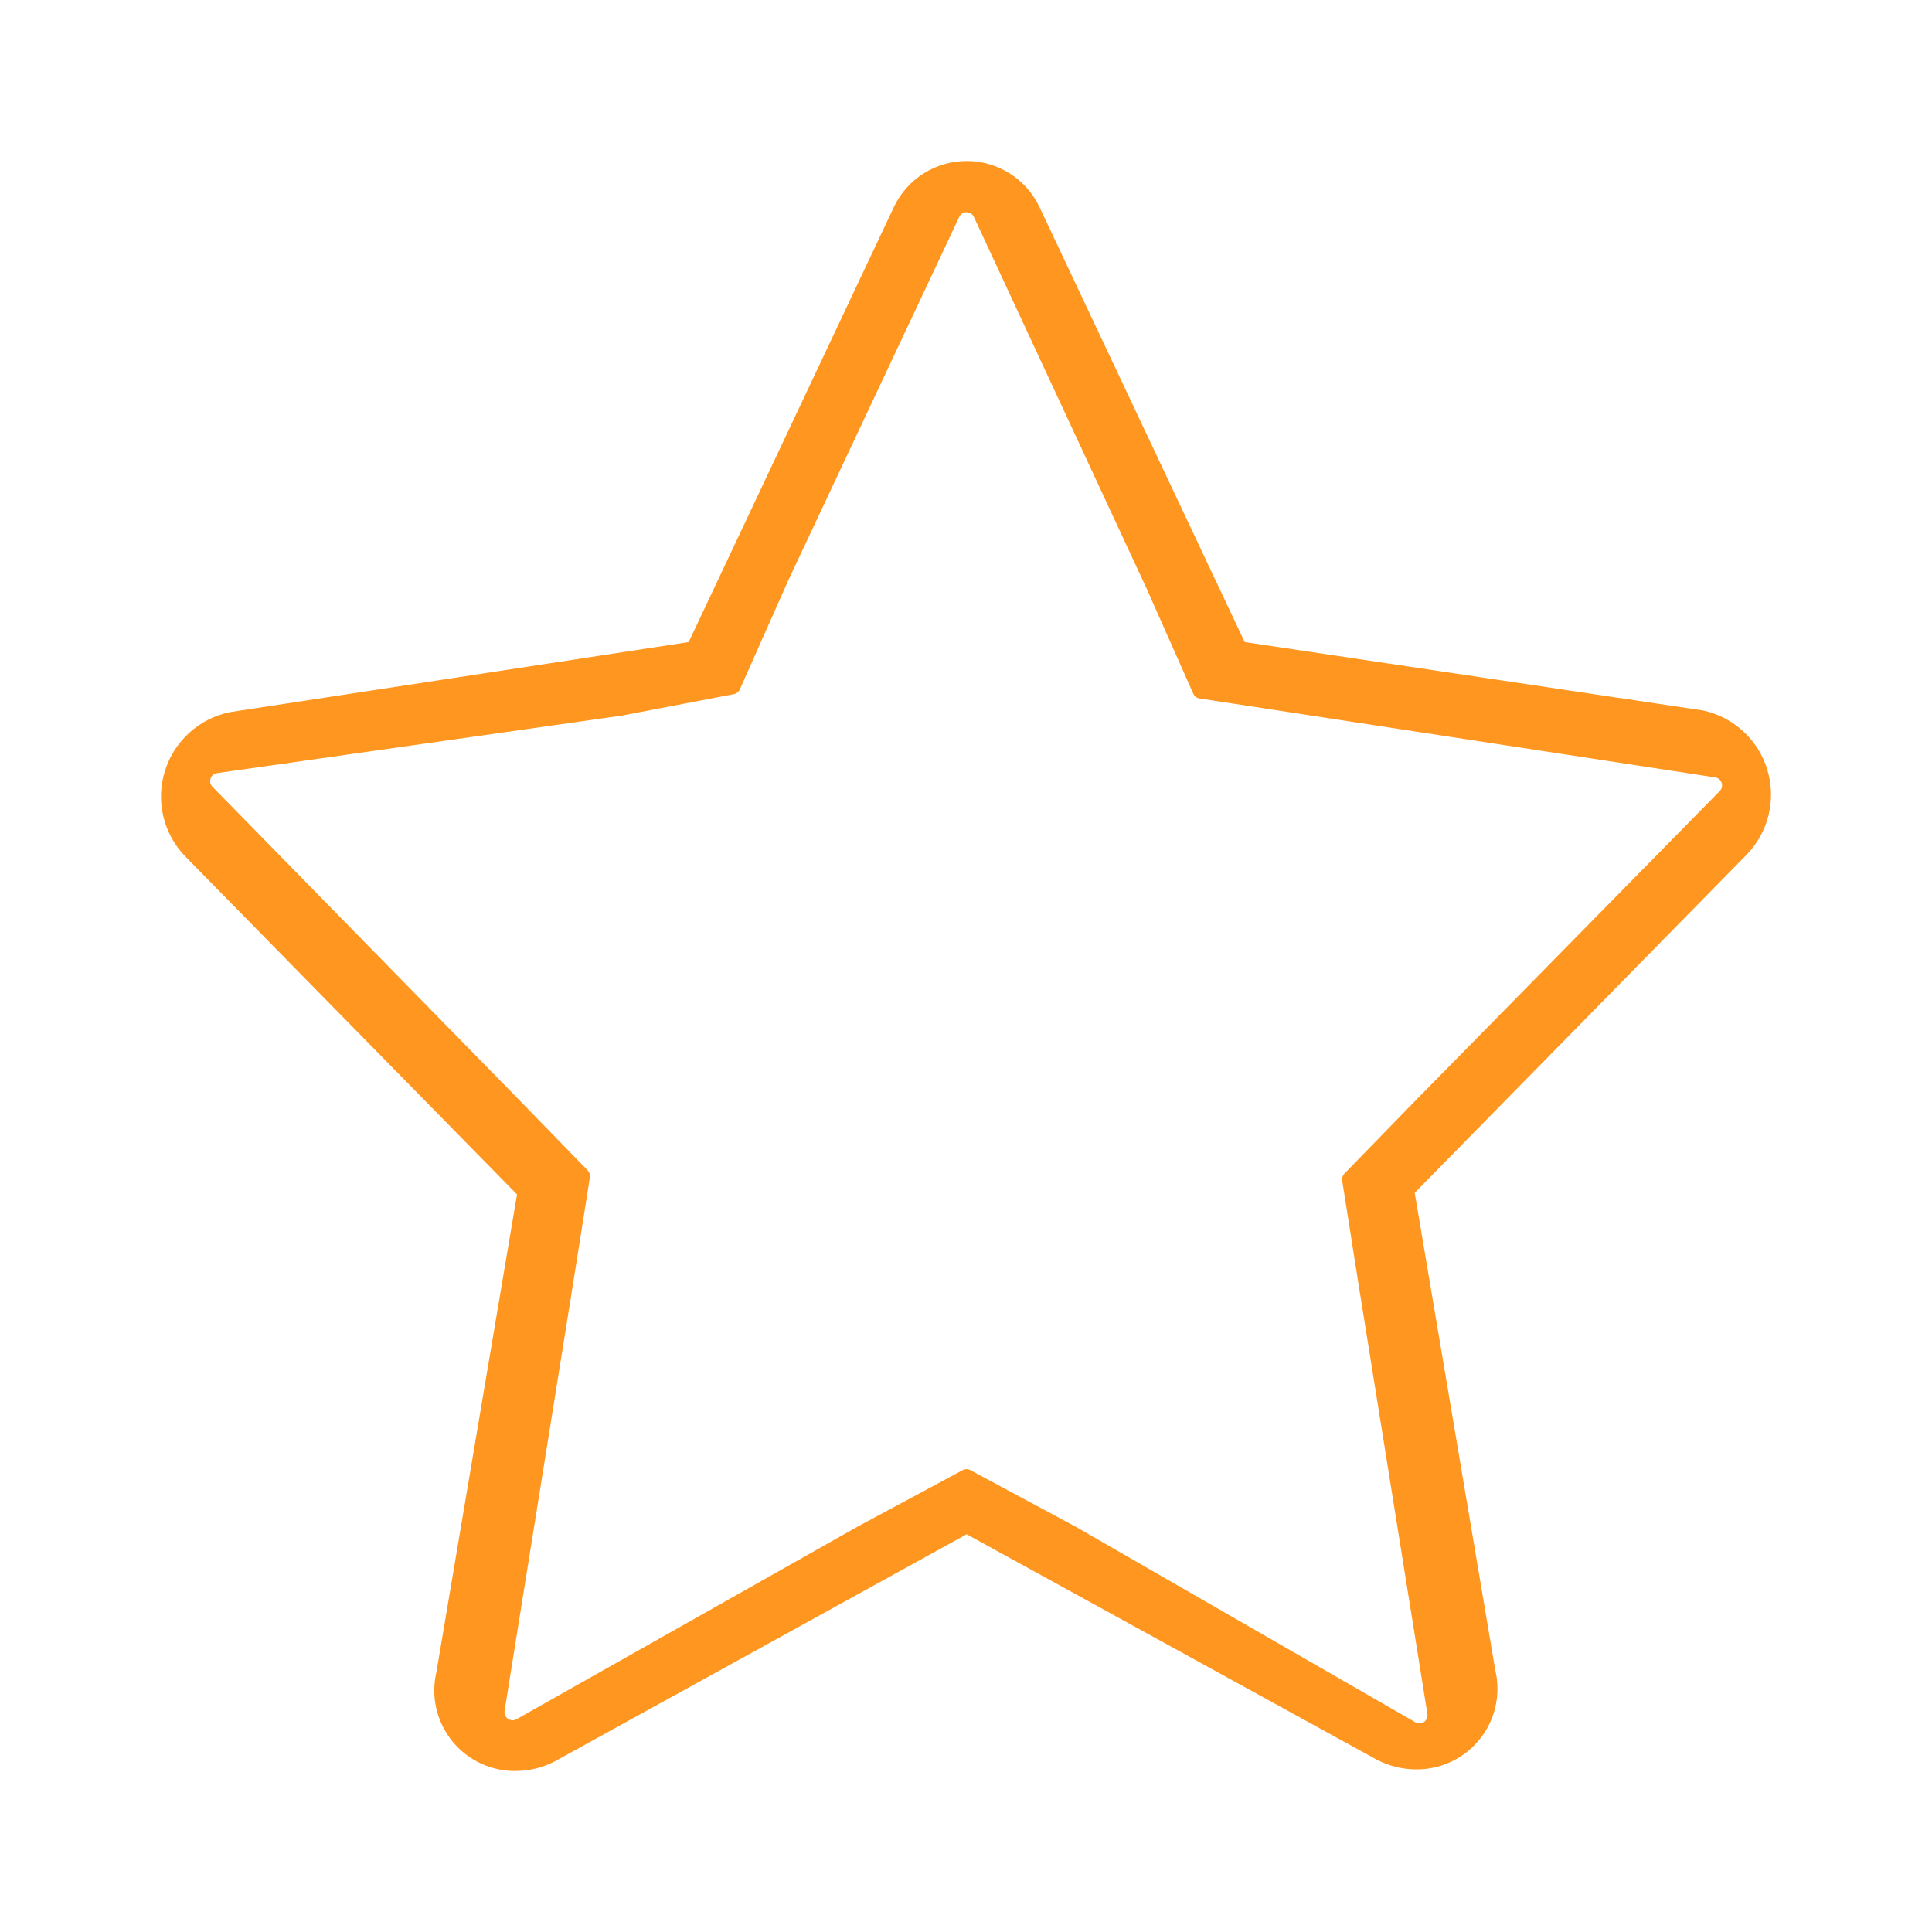 <svg xmlns="http://www.w3.org/2000/svg" width="48" height="48" viewBox="0 0 48 48">
    <g fill="none" fill-rule="evenodd">
        <g fill="#FF961F">
            <g>
                <path d="M42.315 17.652l-11.391-1.7-5.106-10.823C25.484 4.439 24.784 4 24.017 4c-.768 0-1.468.438-1.802 1.129L17.11 15.952l-11.392 1.74c-.766.155-1.387.714-1.62 1.46-.234.744-.042 1.558.5 2.121l8.247 8.402-2.002 11.864c-.143.604.003 1.24.395 1.722s.986.755 1.607.738c.328-.006.65-.088.941-.24l10.23-5.641 10.19 5.601c.292.152.614.234.942.24.621.017 1.215-.256 1.607-.738.392-.481.538-1.118.395-1.722l-2.002-11.864 8.248-8.402c.541-.558.737-1.364.513-2.108-.225-.744-.835-1.307-1.594-1.473zm-7.057 9.598L33.4 29.16c-.044.045-.064.109-.054.17l.419 2.655 1.699 10.6c.017.11-.057.212-.166.23-.045.007-.092-.001-.131-.024l-8.435-4.856-.005-.003-2.619-1.407c-.059-.032-.13-.032-.19 0L21.3 37.932l-.003.002-8.465 4.78c-.096.054-.218.02-.272-.077-.023-.039-.03-.085-.024-.13l1.7-10.604.42-2.655c.009-.062-.011-.125-.055-.17l-1.859-1.911-7.464-7.62c-.078-.08-.076-.206.002-.284.03-.03.07-.049.112-.055l10.062-1.43.01-.002 2.77-.53c.065-.013.12-.056.146-.116l1.18-2.656v-.004l4.273-9.083c.047-.1.166-.143.266-.096.042.02.076.054.096.097l4.273 9.193.002.003 1.177 2.652c.028.063.085.106.153.117l2.77.424 10.045 1.538c.109.016.184.119.167.228-.006.041-.026.08-.055.11l-7.467 7.596z" transform="translate(-32 -24) translate(32 24)"/>
            </g>
        </g>
    </g>
</svg>
